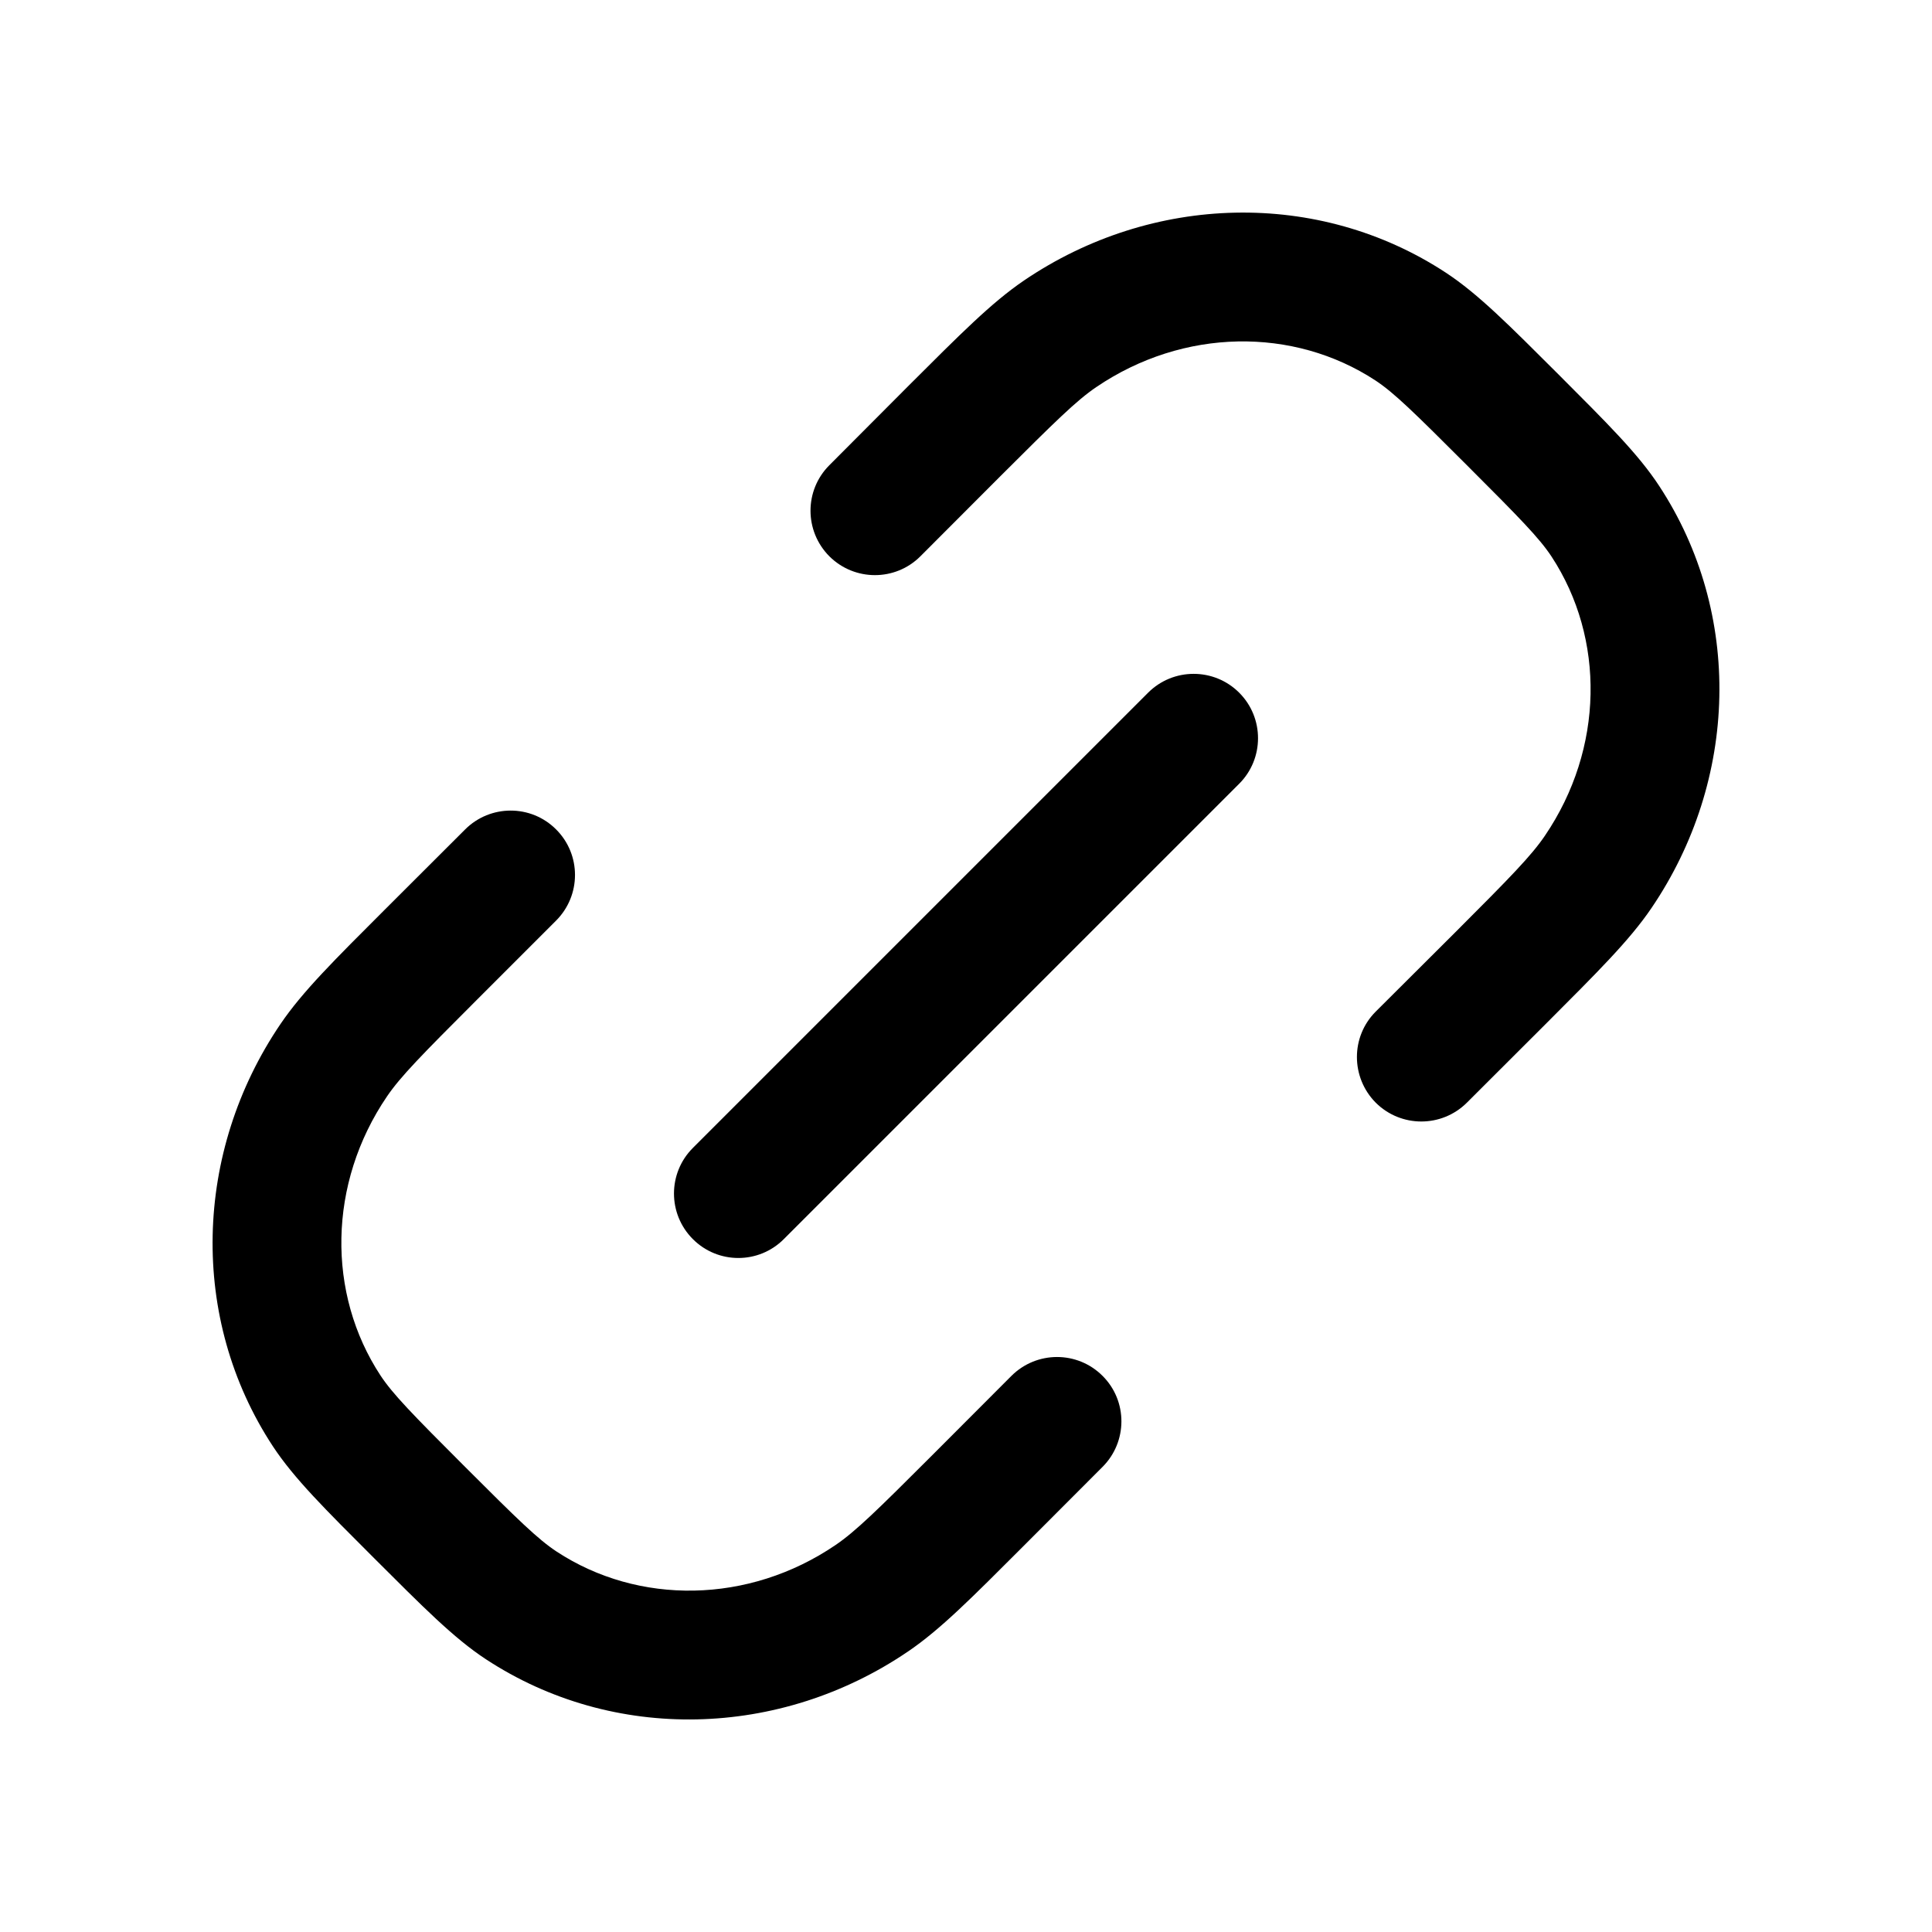 <svg width="15" height="15" viewBox="0 0 15 15" fill="none" xmlns="http://www.w3.org/2000/svg">
<path d="M3.611 6.44C3.806 6.245 4.123 6.244 4.318 6.44C4.513 6.635 4.513 6.951 4.318 7.147L3.699 7.766C3.272 8.193 3.11 8.358 3.005 8.512C2.545 9.188 2.537 10.044 2.954 10.679C3.049 10.823 3.199 10.977 3.611 11.389C4.023 11.801 4.177 11.951 4.321 12.046C4.956 12.463 5.812 12.455 6.488 11.995C6.642 11.89 6.808 11.728 7.235 11.301L7.853 10.682C8.049 10.487 8.365 10.487 8.56 10.682C8.756 10.877 8.755 11.194 8.56 11.389L7.942 12.008C7.548 12.402 7.302 12.651 7.05 12.822C6.056 13.498 4.762 13.532 3.772 12.882C3.521 12.717 3.281 12.473 2.904 12.097C2.527 11.72 2.283 11.479 2.118 11.228C1.468 10.238 1.503 8.944 2.178 7.95C2.349 7.698 2.598 7.452 2.992 7.058L3.611 6.44ZM8.914 5.378C9.109 5.183 9.426 5.183 9.621 5.378C9.816 5.573 9.816 5.89 9.621 6.085L6.086 9.62C5.891 9.816 5.574 9.816 5.379 9.62C5.184 9.425 5.184 9.108 5.379 8.913L8.914 5.378ZM7.95 2.178C8.944 1.503 10.237 1.468 11.227 2.118C11.479 2.284 11.72 2.528 12.097 2.904C12.473 3.281 12.717 3.521 12.882 3.773C13.532 4.763 13.497 6.056 12.822 7.05C12.651 7.302 12.402 7.548 12.008 7.943L11.389 8.561C11.193 8.756 10.877 8.756 10.681 8.561C10.487 8.365 10.486 8.049 10.681 7.854L11.301 7.236C11.728 6.809 11.89 6.643 11.995 6.488C12.454 5.812 12.463 4.957 12.046 4.321C11.951 4.177 11.8 4.023 11.389 3.612C10.977 3.2 10.823 3.049 10.679 2.954C10.043 2.537 9.188 2.546 8.512 3.005C8.357 3.11 8.192 3.273 7.765 3.699L7.146 4.319C6.951 4.514 6.635 4.514 6.439 4.319C6.244 4.123 6.244 3.807 6.439 3.612L7.057 2.992C7.452 2.598 7.698 2.349 7.95 2.178Z" fill="black"/>
</svg>

